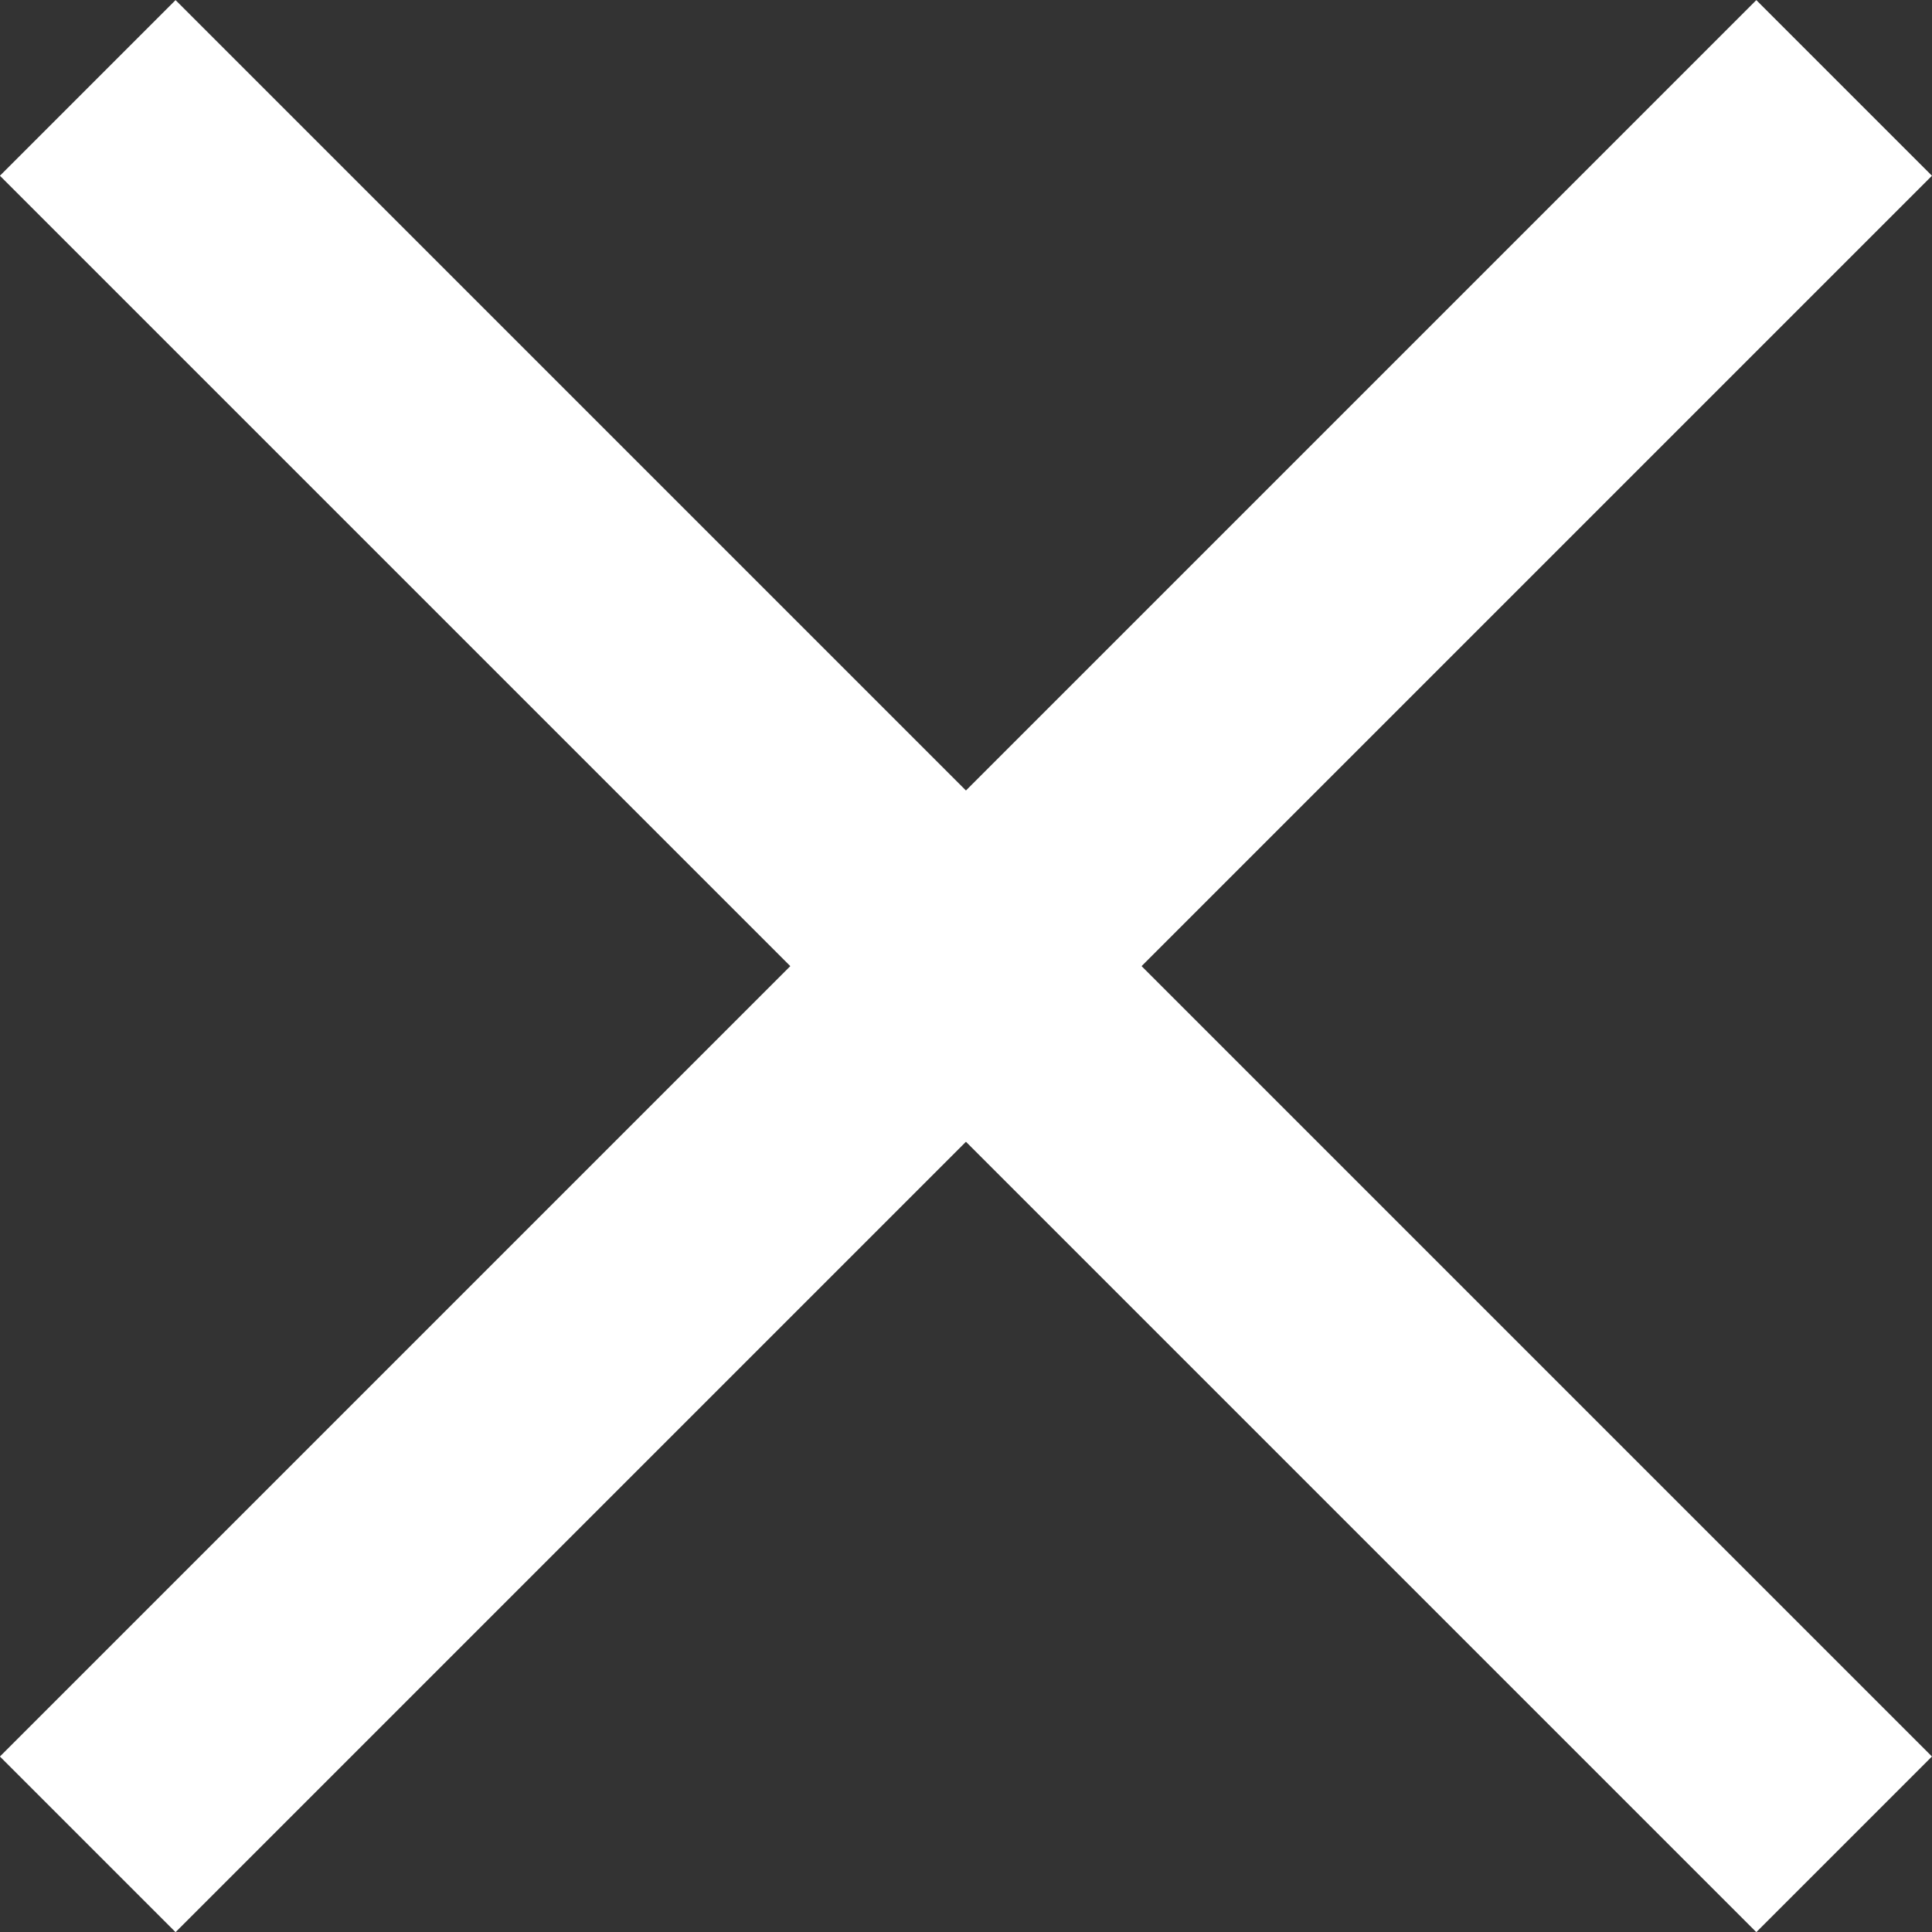 <svg xmlns="http://www.w3.org/2000/svg" width="8.778" height="8.778" viewBox="0 0 7.778 7.778">
  <rect x="0" y="0" width="7.778" height="7.778" fill="#333333" stroke="none"/>
  <g id="close" transform="translate(-73.893 -145.31) rotate(45)">
    <path id="Line_2" data-name="Line 2" d="M10,.5H0v-1H10Z" transform="translate(155.5 50.5)" fill="#fff"/>
    <path id="Line_3" data-name="Line 3" d="M10,.5H0v-1H10Z" transform="translate(160.5 45.5) rotate(90)" fill="#fff"/>
  </g>
</svg>
